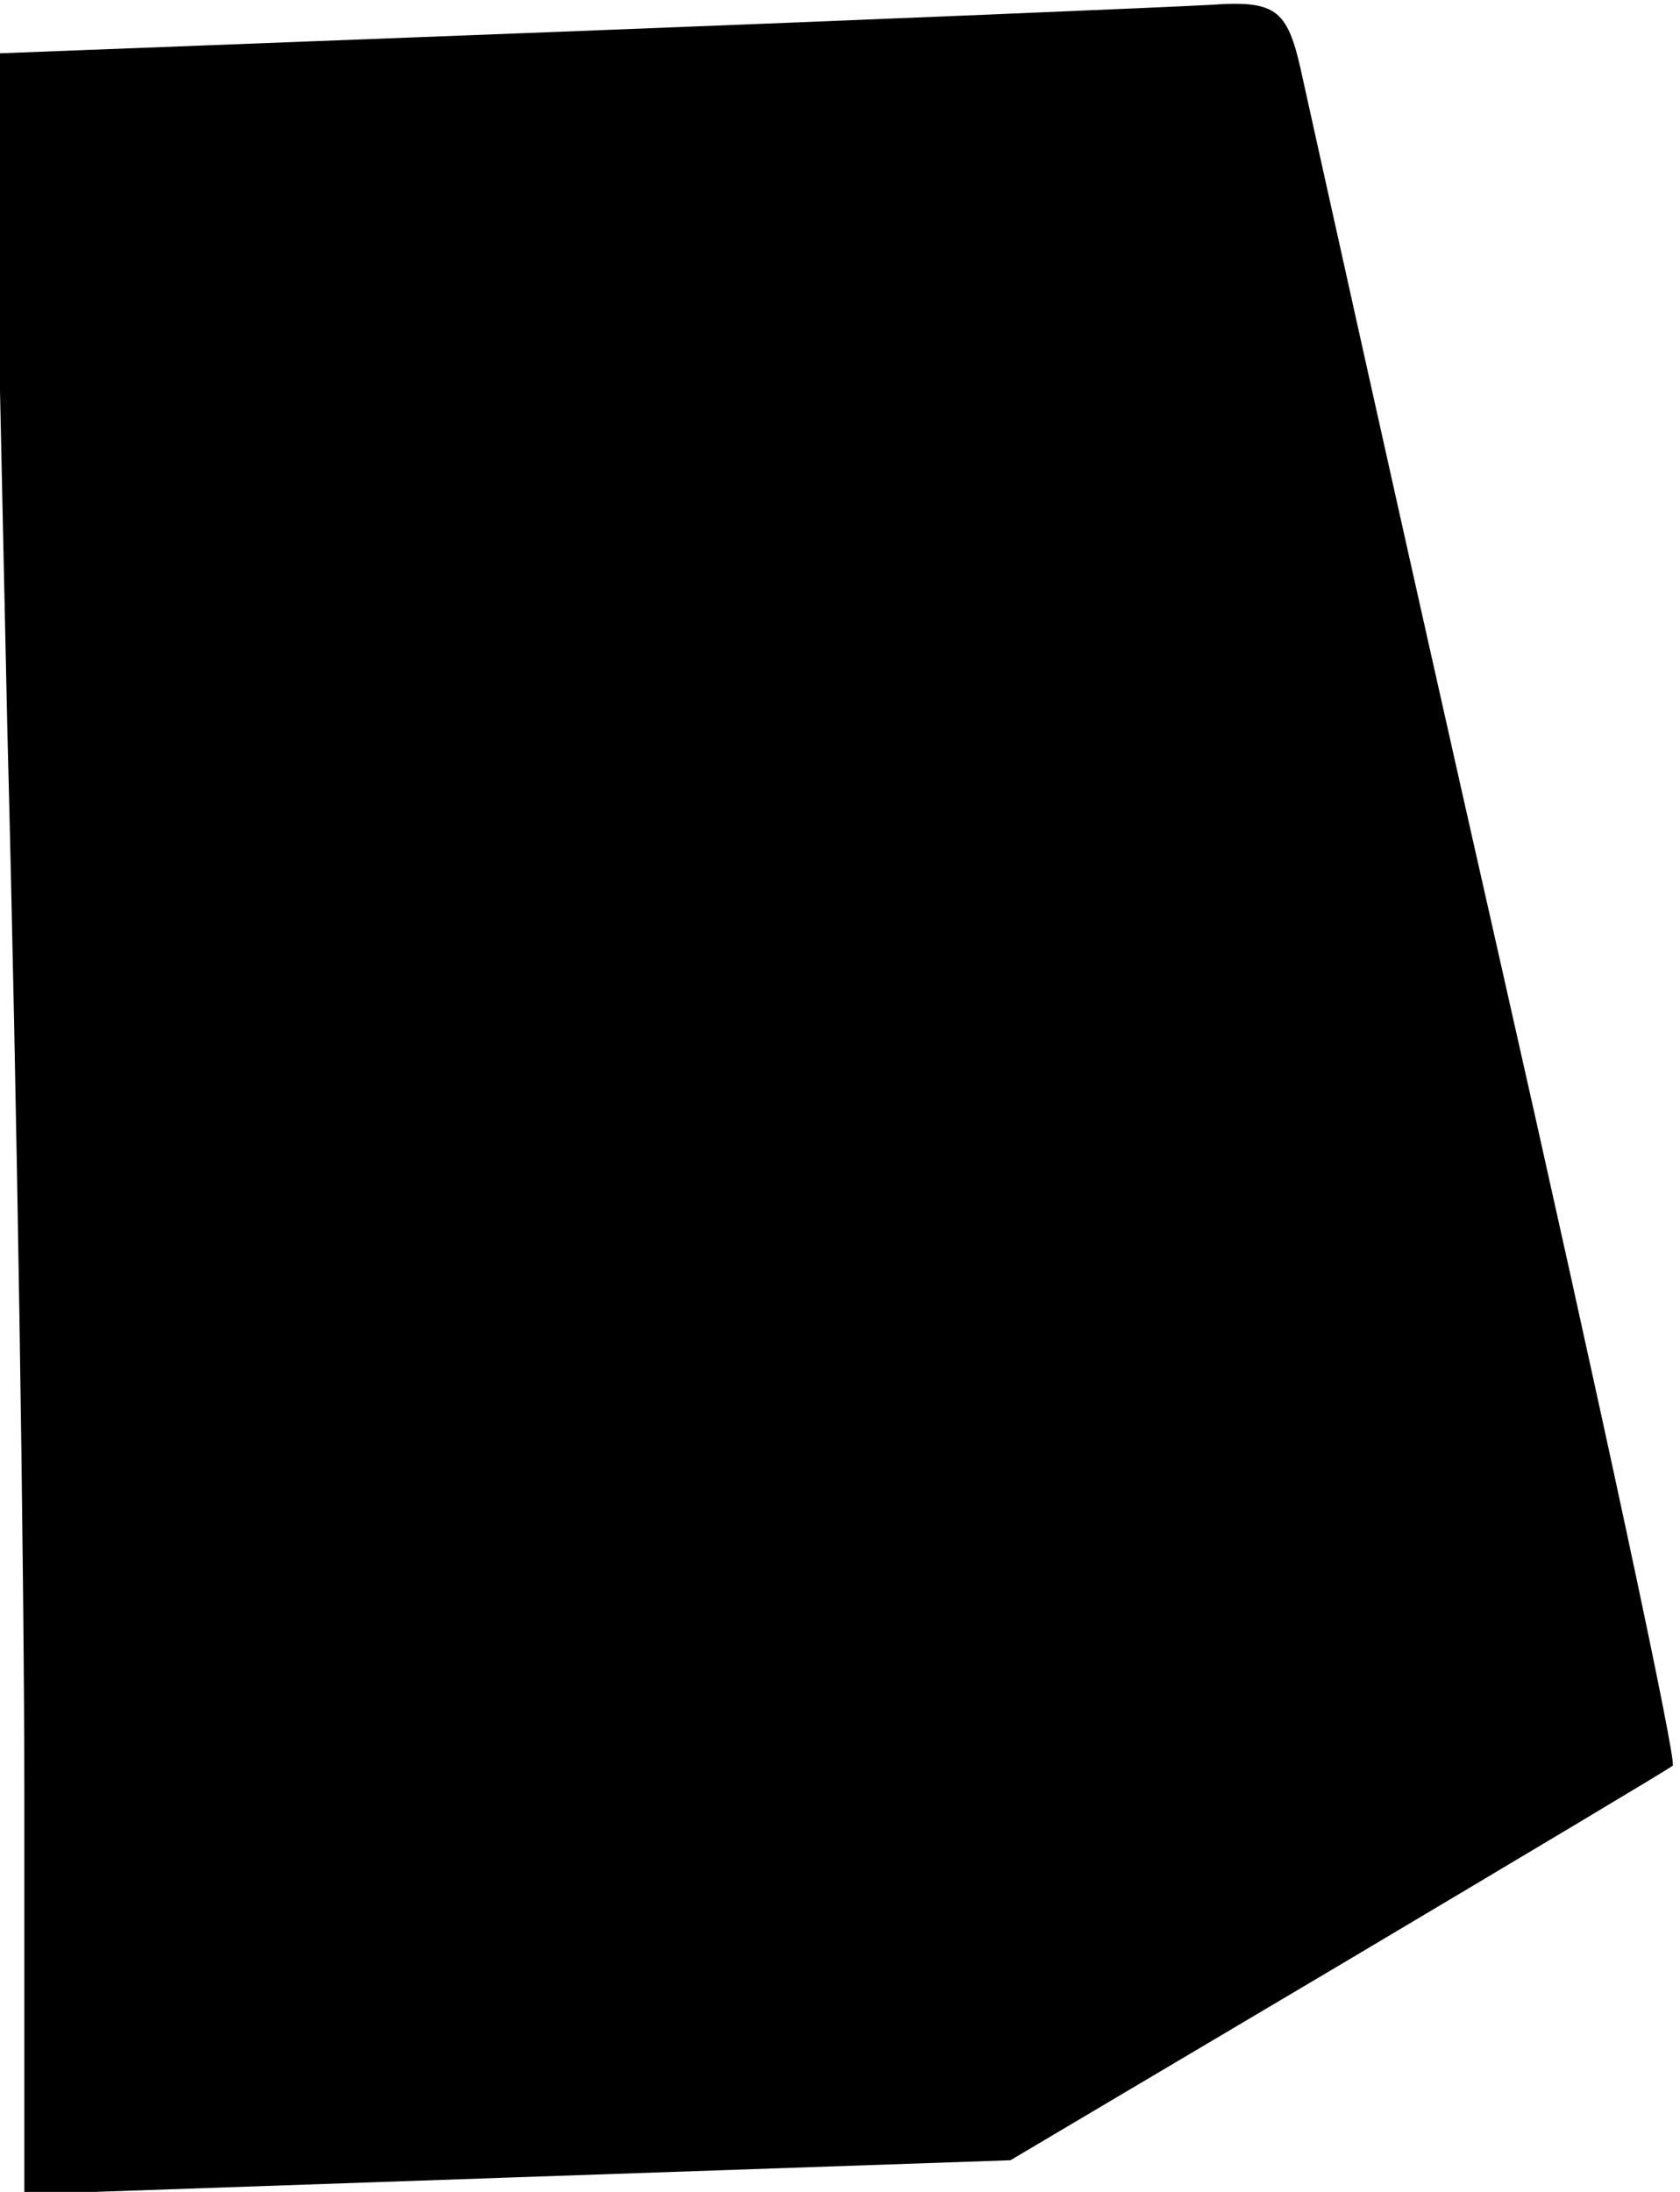 <?xml version="1.0" standalone="no"?>
<!DOCTYPE svg PUBLIC "-//W3C//DTD SVG 20010904//EN"
 "http://www.w3.org/TR/2001/REC-SVG-20010904/DTD/svg10.dtd">
<svg version="1.0" xmlns="http://www.w3.org/2000/svg"
 width="69pt" height="90pt" viewBox="0 0 69 90"
 preserveAspectRatio="xMidYMid meet">
<g transform="translate(0,90) scale(0.1,-0.1)"
fill="#000000" stroke="none">
<path fill="#000000" stroke="none" d="M231 887 l-234 -9 6 -277 c4 -152 7
-349 7 -439 l0 -163 202 7 203 7 135 80 c74 44 136 81 137 82 2 1 -30 150 -71
331 -41 181 -77 344 -81 362 -6 28 -10 32 -38 30 -18 -1 -137 -6 -266 -11z"/>
</g>
</svg>
